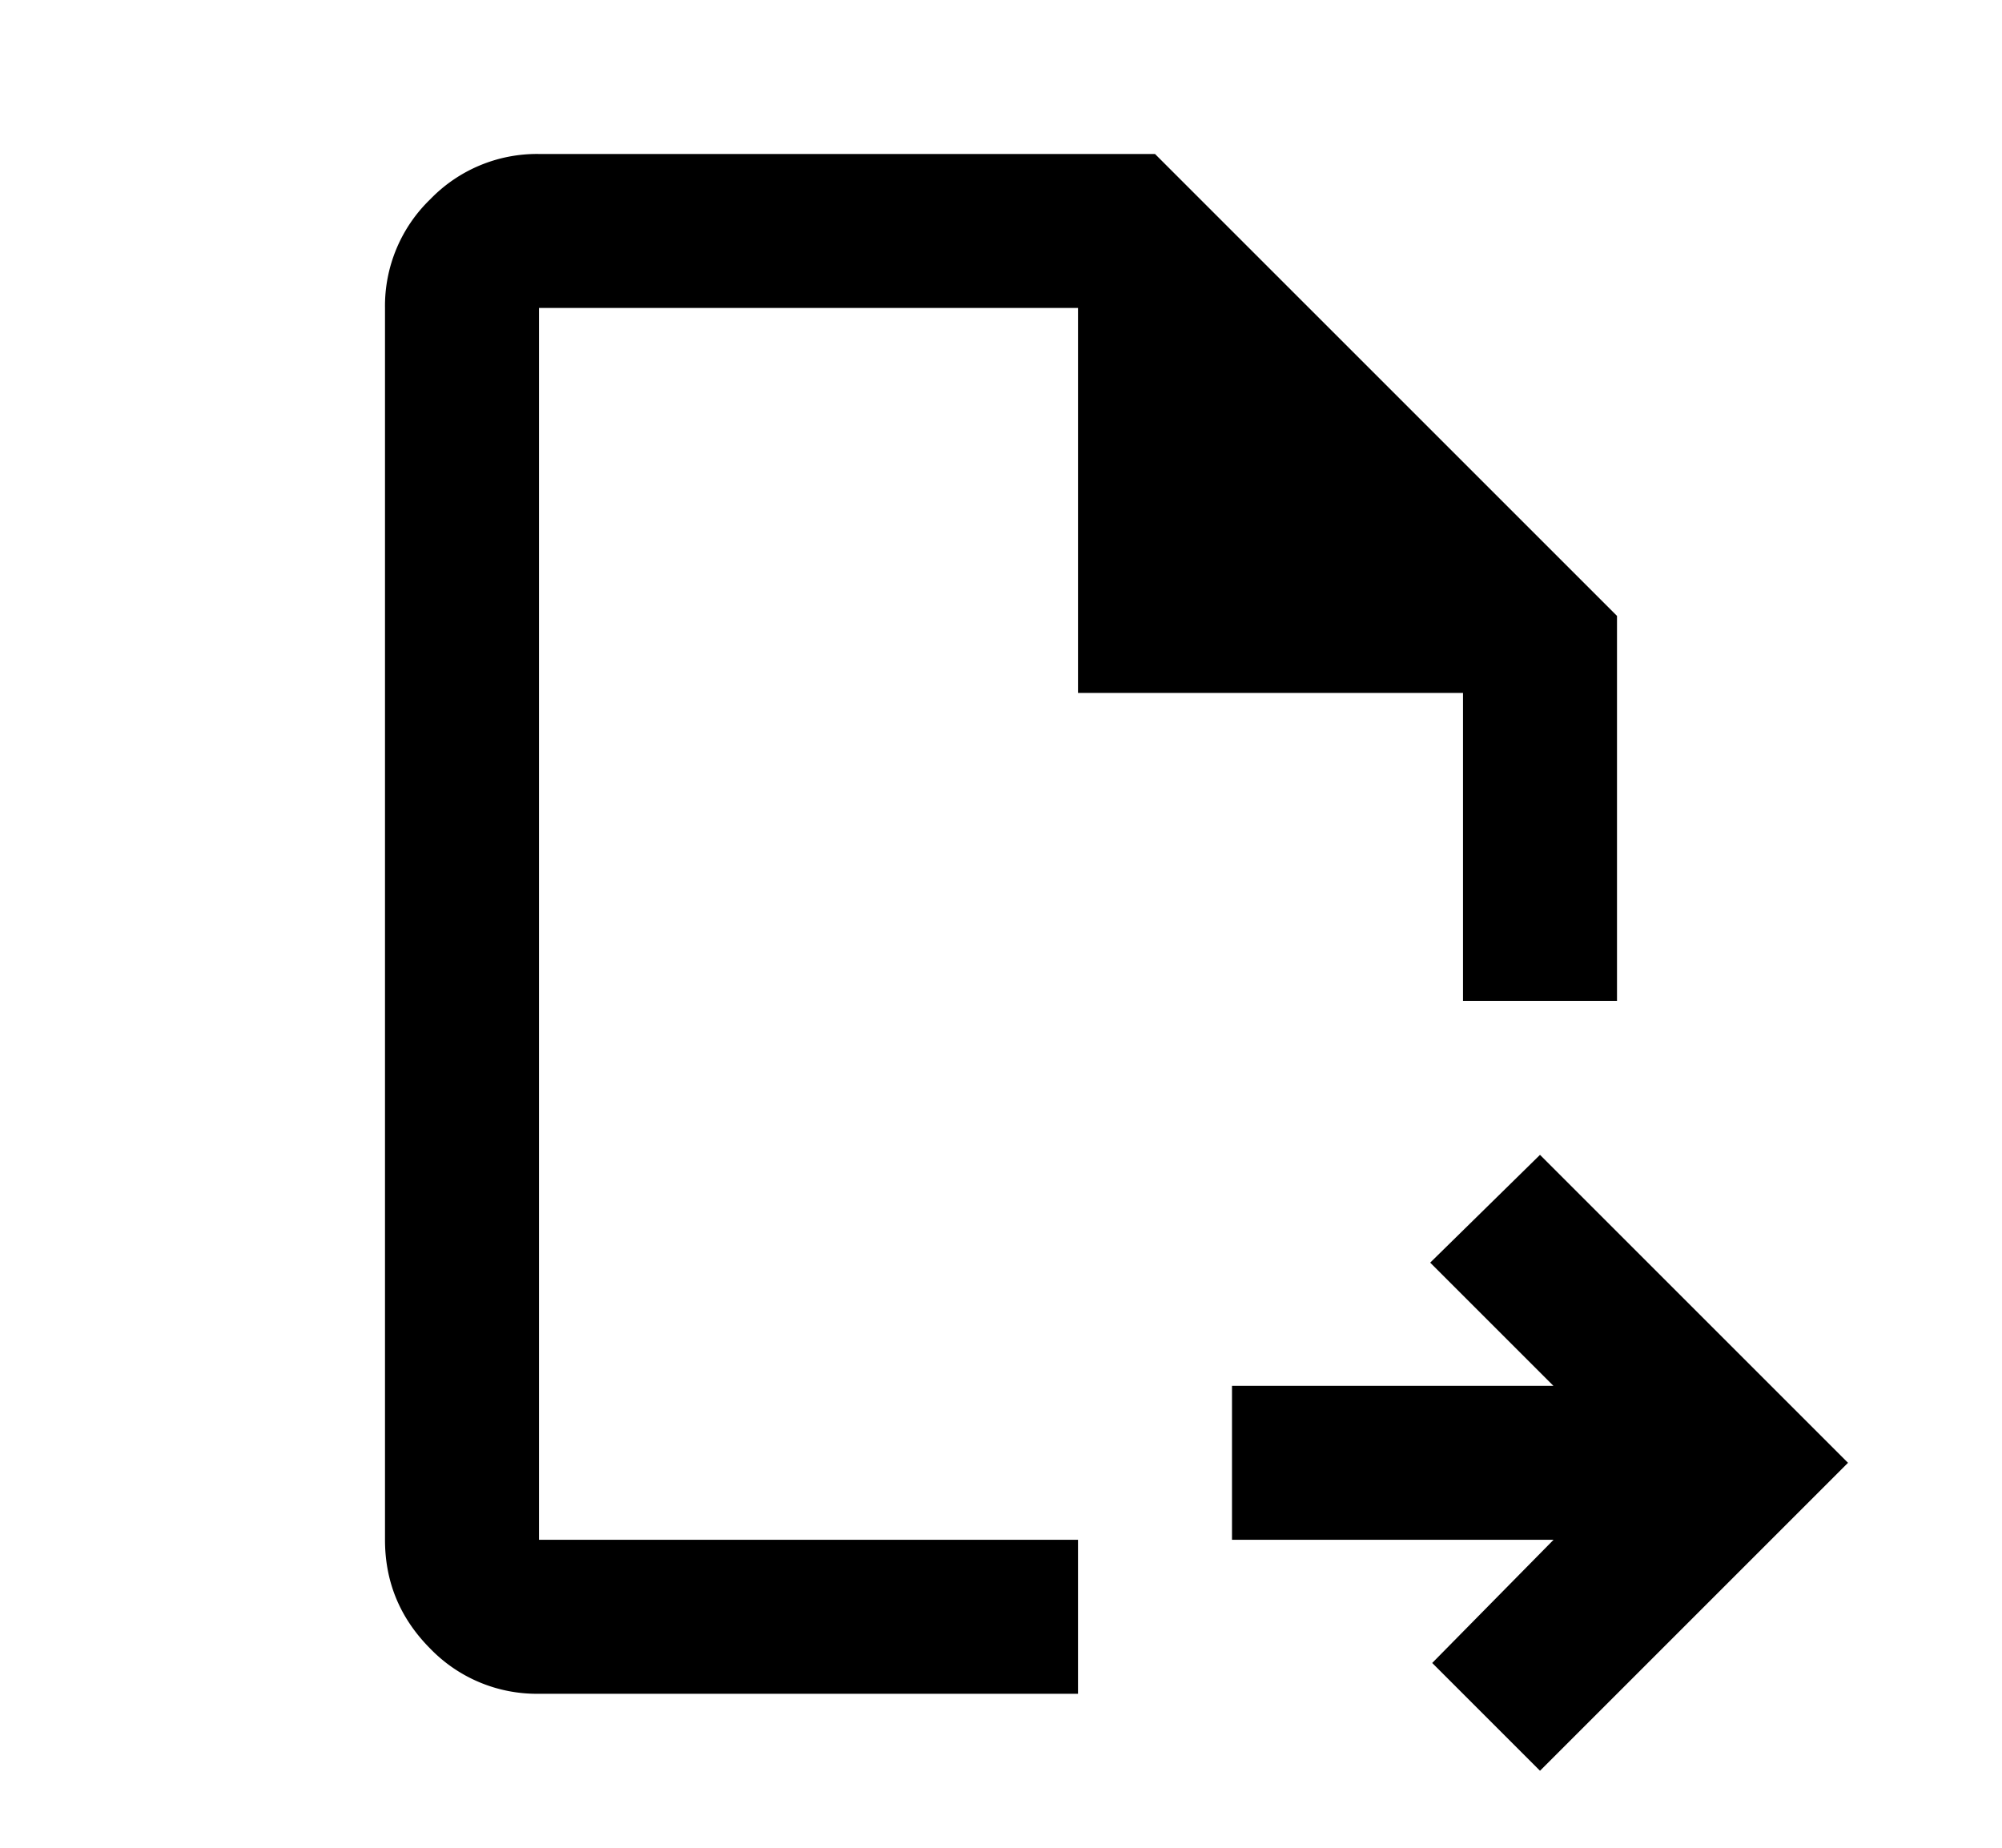 <svg xmlns="http://www.w3.org/2000/svg" width="13" height="12" viewBox="0 0 13 12"><path d="M9.3 10.8l.7.7 2-2-2-2-.713.7.8.8H8v1h2.088l-.788.8z"/><path d="M2.794 10.707A.962.962 0 003.5 11H7v-1H3.5V2H7v2.5h2.5v2h1V4l-3-3h-4a.963.963 0 00-.706.294A.963.963 0 002.5 2v8c0 .275.098.51.294.707z"/></svg>
